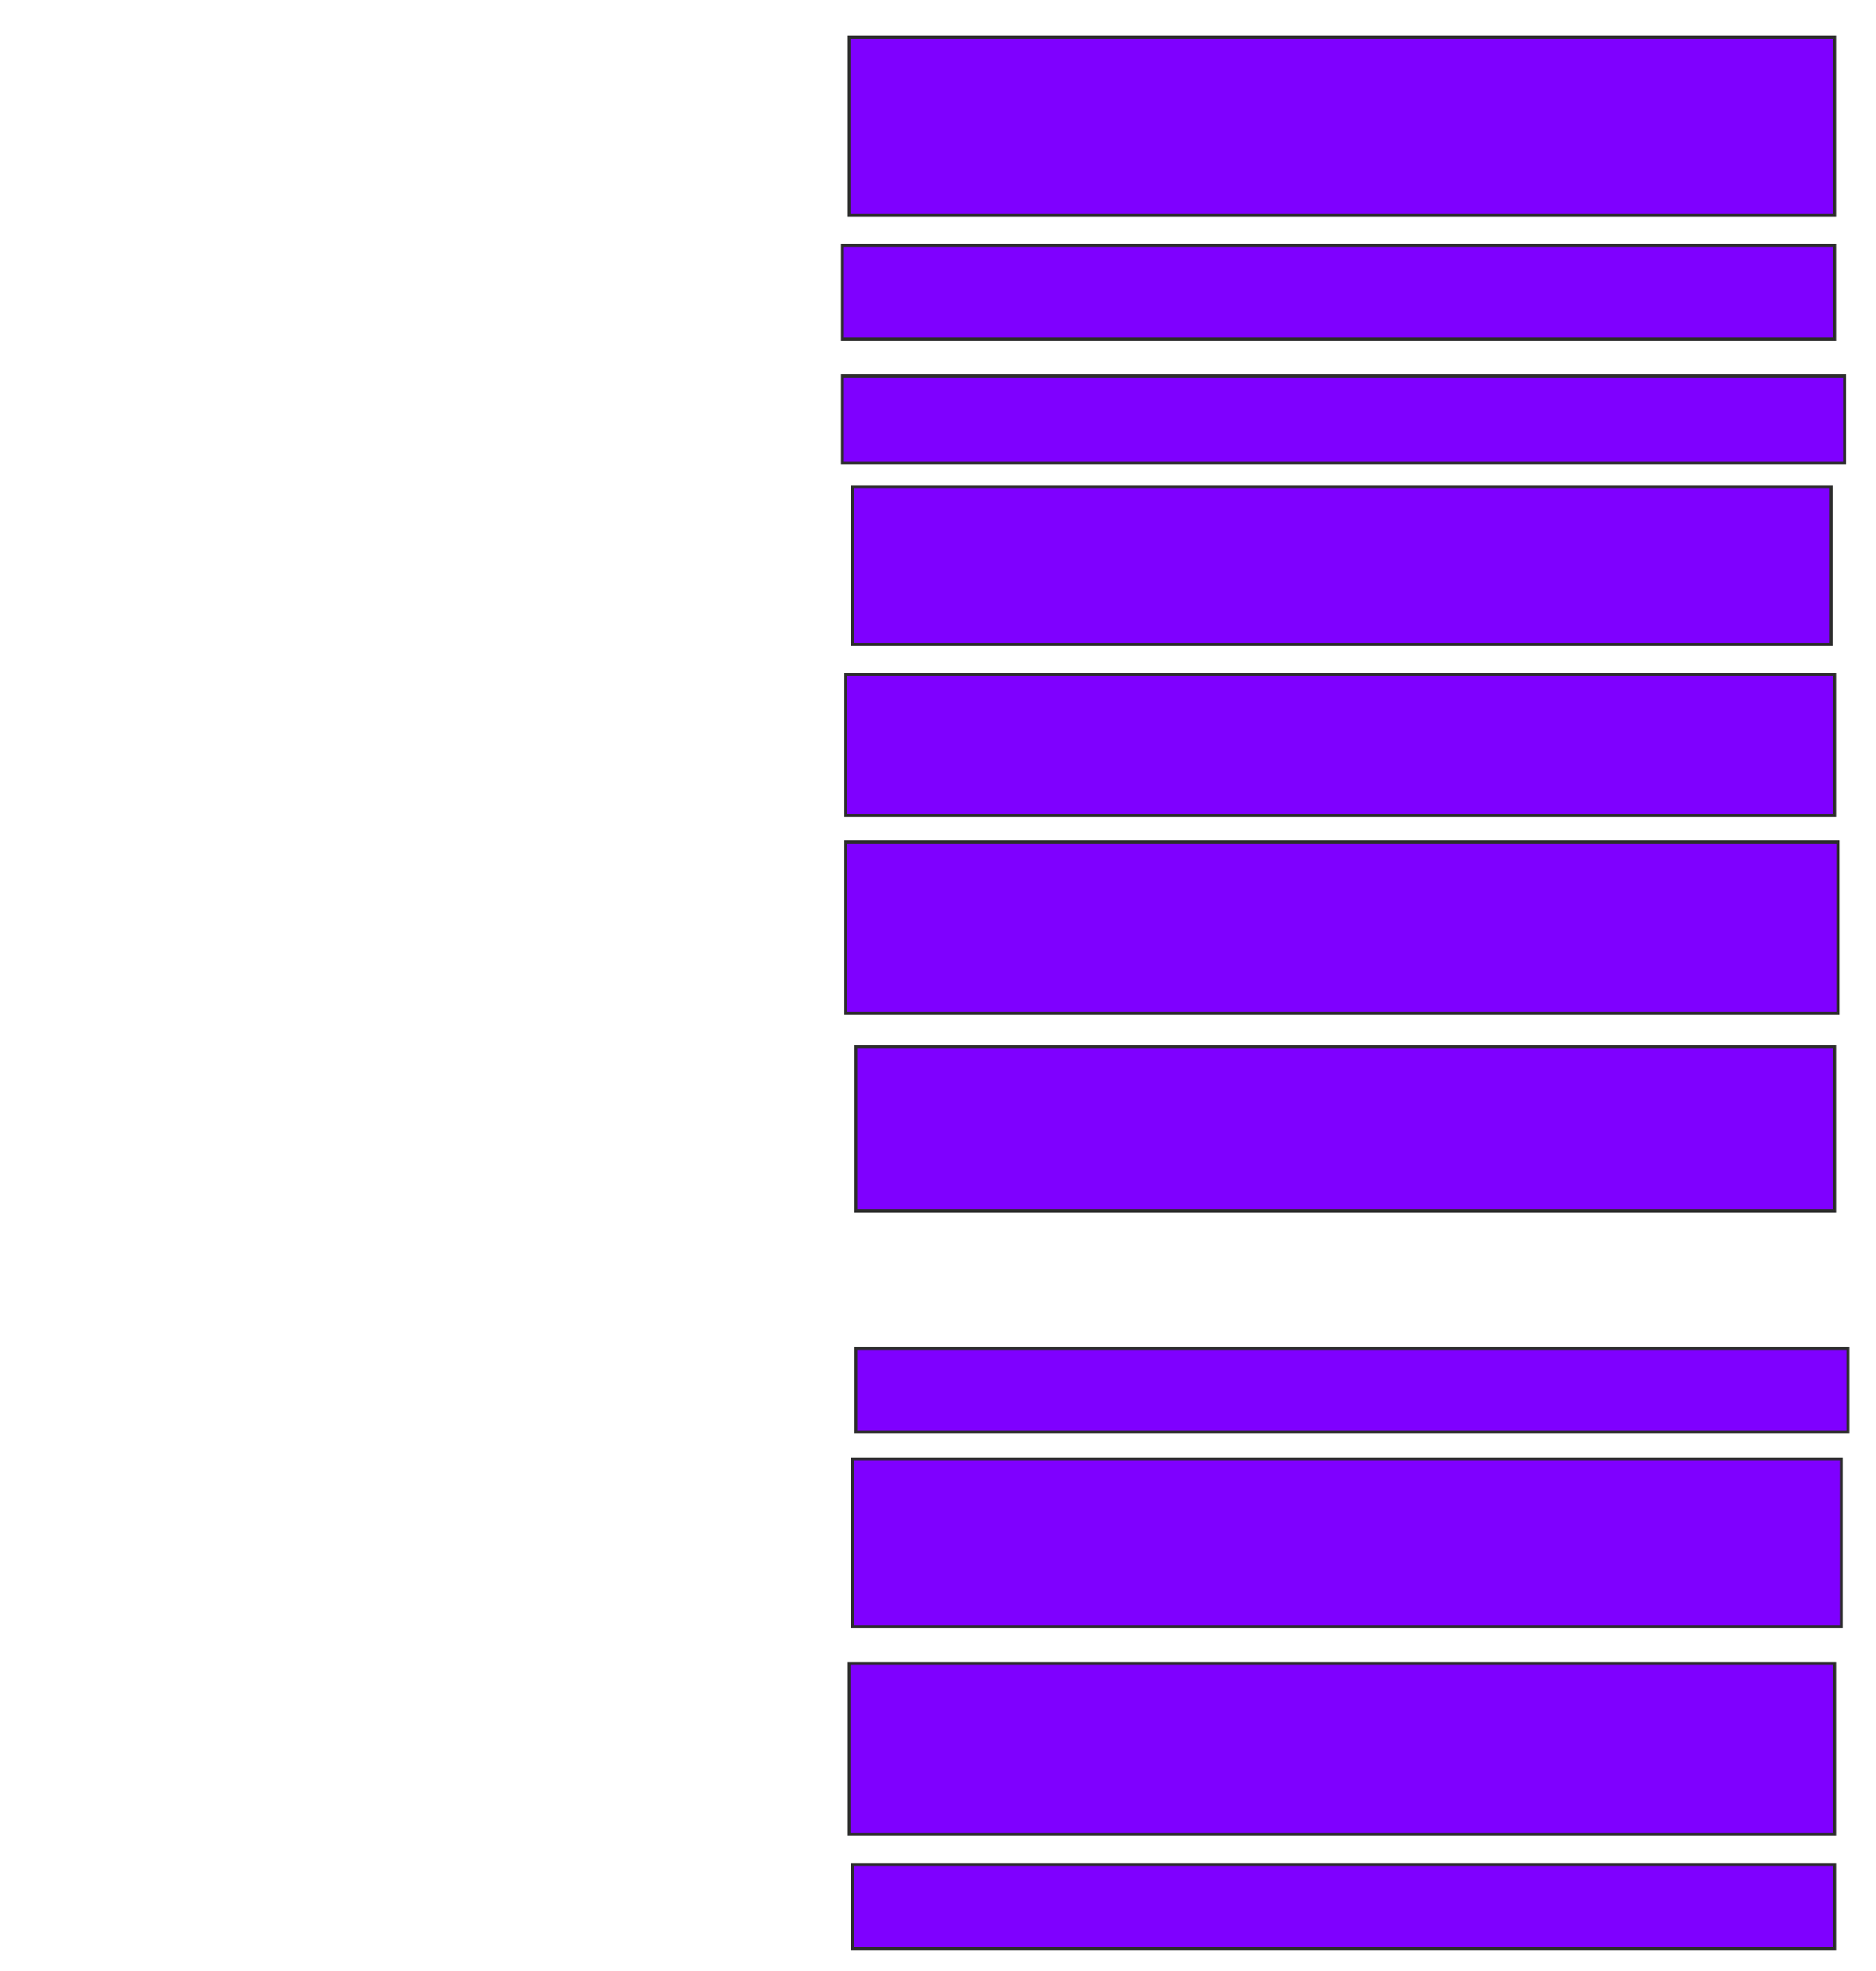 <svg xmlns="http://www.w3.org/2000/svg" width="636" height="668">
 <!-- Created with Image Occlusion Enhanced -->
 <g>
  <title>Labels</title>
 </g>
 <g>
  <title>Masks</title>
  <rect id="7b5afe92504b4878b5fc503838077ba6-ao-1" height="60.227" width="334.091" y="12.682" x="287.864" stroke="#2D2D2D" fill="#7f00ff"/>
  <rect id="7b5afe92504b4878b5fc503838077ba6-ao-2" height="31.818" width="336.364" y="83.136" x="285.591" stroke="#2D2D2D" fill="#7f00ff"/>
  <rect id="7b5afe92504b4878b5fc503838077ba6-ao-3" height="29.545" width="339.773" y="127.454" x="285.591" stroke="#2D2D2D" fill="#7f00ff"/>
  <rect id="7b5afe92504b4878b5fc503838077ba6-ao-4" height="53.409" width="331.818" y="164.954" x="289" stroke="#2D2D2D" fill="#7f00ff"/>
  <rect id="7b5afe92504b4878b5fc503838077ba6-ao-5" height="47.727" width="335.227" y="228.591" x="286.727" stroke="#2D2D2D" fill="#7f00ff"/>
  <rect id="7b5afe92504b4878b5fc503838077ba6-ao-6" height="57.955" width="336.364" y="285.409" x="286.727" stroke="#2D2D2D" fill="#7f00ff"/>
  <rect id="7b5afe92504b4878b5fc503838077ba6-ao-7" height="55.682" width="331.818" y="354.727" x="290.136" stroke="#2D2D2D" fill="#7f00ff"/>
  
  <rect id="7b5afe92504b4878b5fc503838077ba6-ao-9" height="28.409" width="336.364" y="457" x="290.136" stroke="#2D2D2D" fill="#7f00ff"/>
  <rect id="7b5afe92504b4878b5fc503838077ba6-ao-10" height="56.818" width="335.227" y="494.5" x="289" stroke="#2D2D2D" fill="#7f00ff"/>
  <rect id="7b5afe92504b4878b5fc503838077ba6-ao-11" height="57.955" width="334.091" y="563.818" x="287.864" stroke="#2D2D2D" fill="#7f00ff"/>
  <rect id="7b5afe92504b4878b5fc503838077ba6-ao-12" height="28.409" width="332.955" y="632" x="289" stroke="#2D2D2D" fill="#7f00ff"/>
 </g>
</svg>